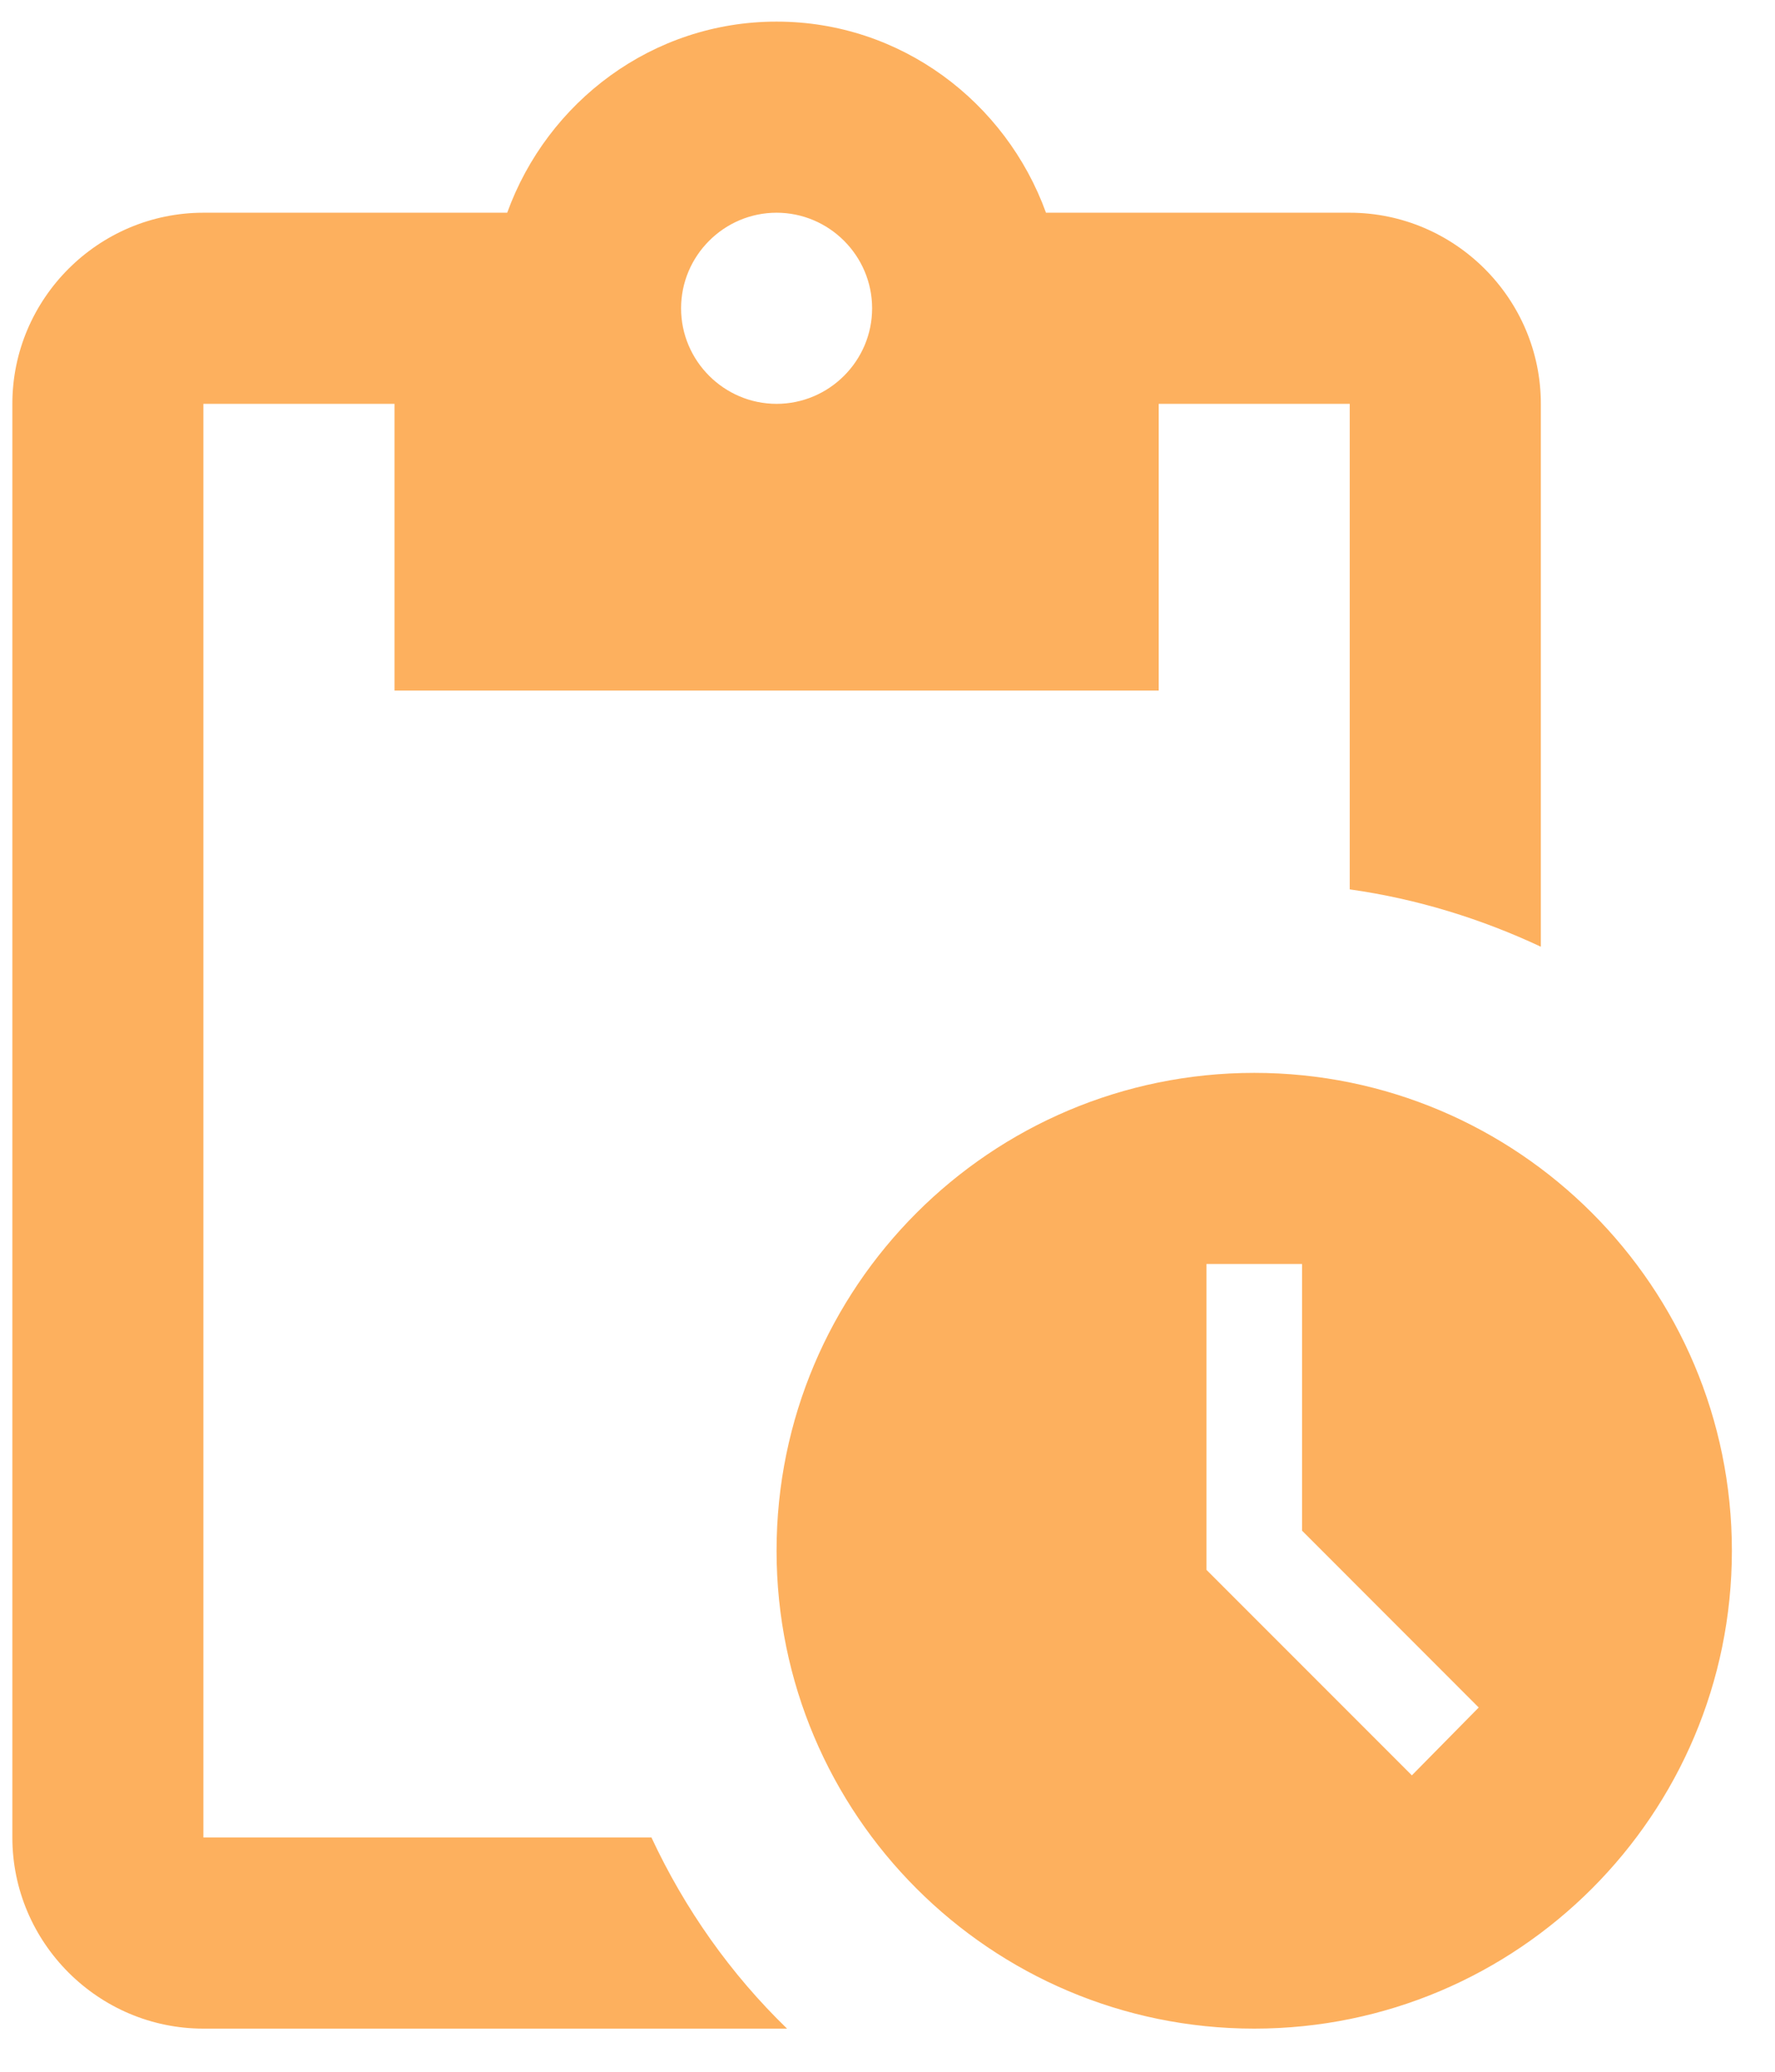 <svg xmlns="http://www.w3.org/2000/svg" width="24" height="28" viewBox="0 0 24 28" fill="none">
<path d="M16.959 14.5C13.394 14.5 10.5 17.393 10.5 20.958C10.5 24.523 13.394 27.417 16.959 27.417C20.524 27.417 23.417 24.523 23.417 20.958C23.417 17.393 20.524 14.5 16.959 14.5ZM19.09 23.994L16.313 21.217V17.083H17.605V20.687L19.994 23.077L19.09 23.994ZM18.25 2.875H14.143C13.6 1.377 12.18 0.292 10.5 0.292C8.821 0.292 7.4 1.377 6.858 2.875H2.75C1.329 2.875 0.167 4.037 0.167 5.458V24.833C0.167 26.254 1.329 27.417 2.75 27.417H10.642C9.88 26.68 9.26 25.802 8.808 24.833H2.75V5.458H5.334V9.333H15.667V5.458H18.25V12.02C19.167 12.149 20.033 12.42 20.834 12.795V5.458C20.834 4.037 19.671 2.875 18.25 2.875ZM10.5 5.458C9.79 5.458 9.209 4.877 9.209 4.167C9.209 3.456 9.79 2.875 10.5 2.875C11.211 2.875 11.792 3.456 11.792 4.167C11.792 4.877 11.211 5.458 10.5 5.458Z" fill="#FDB05E"/>
</svg>